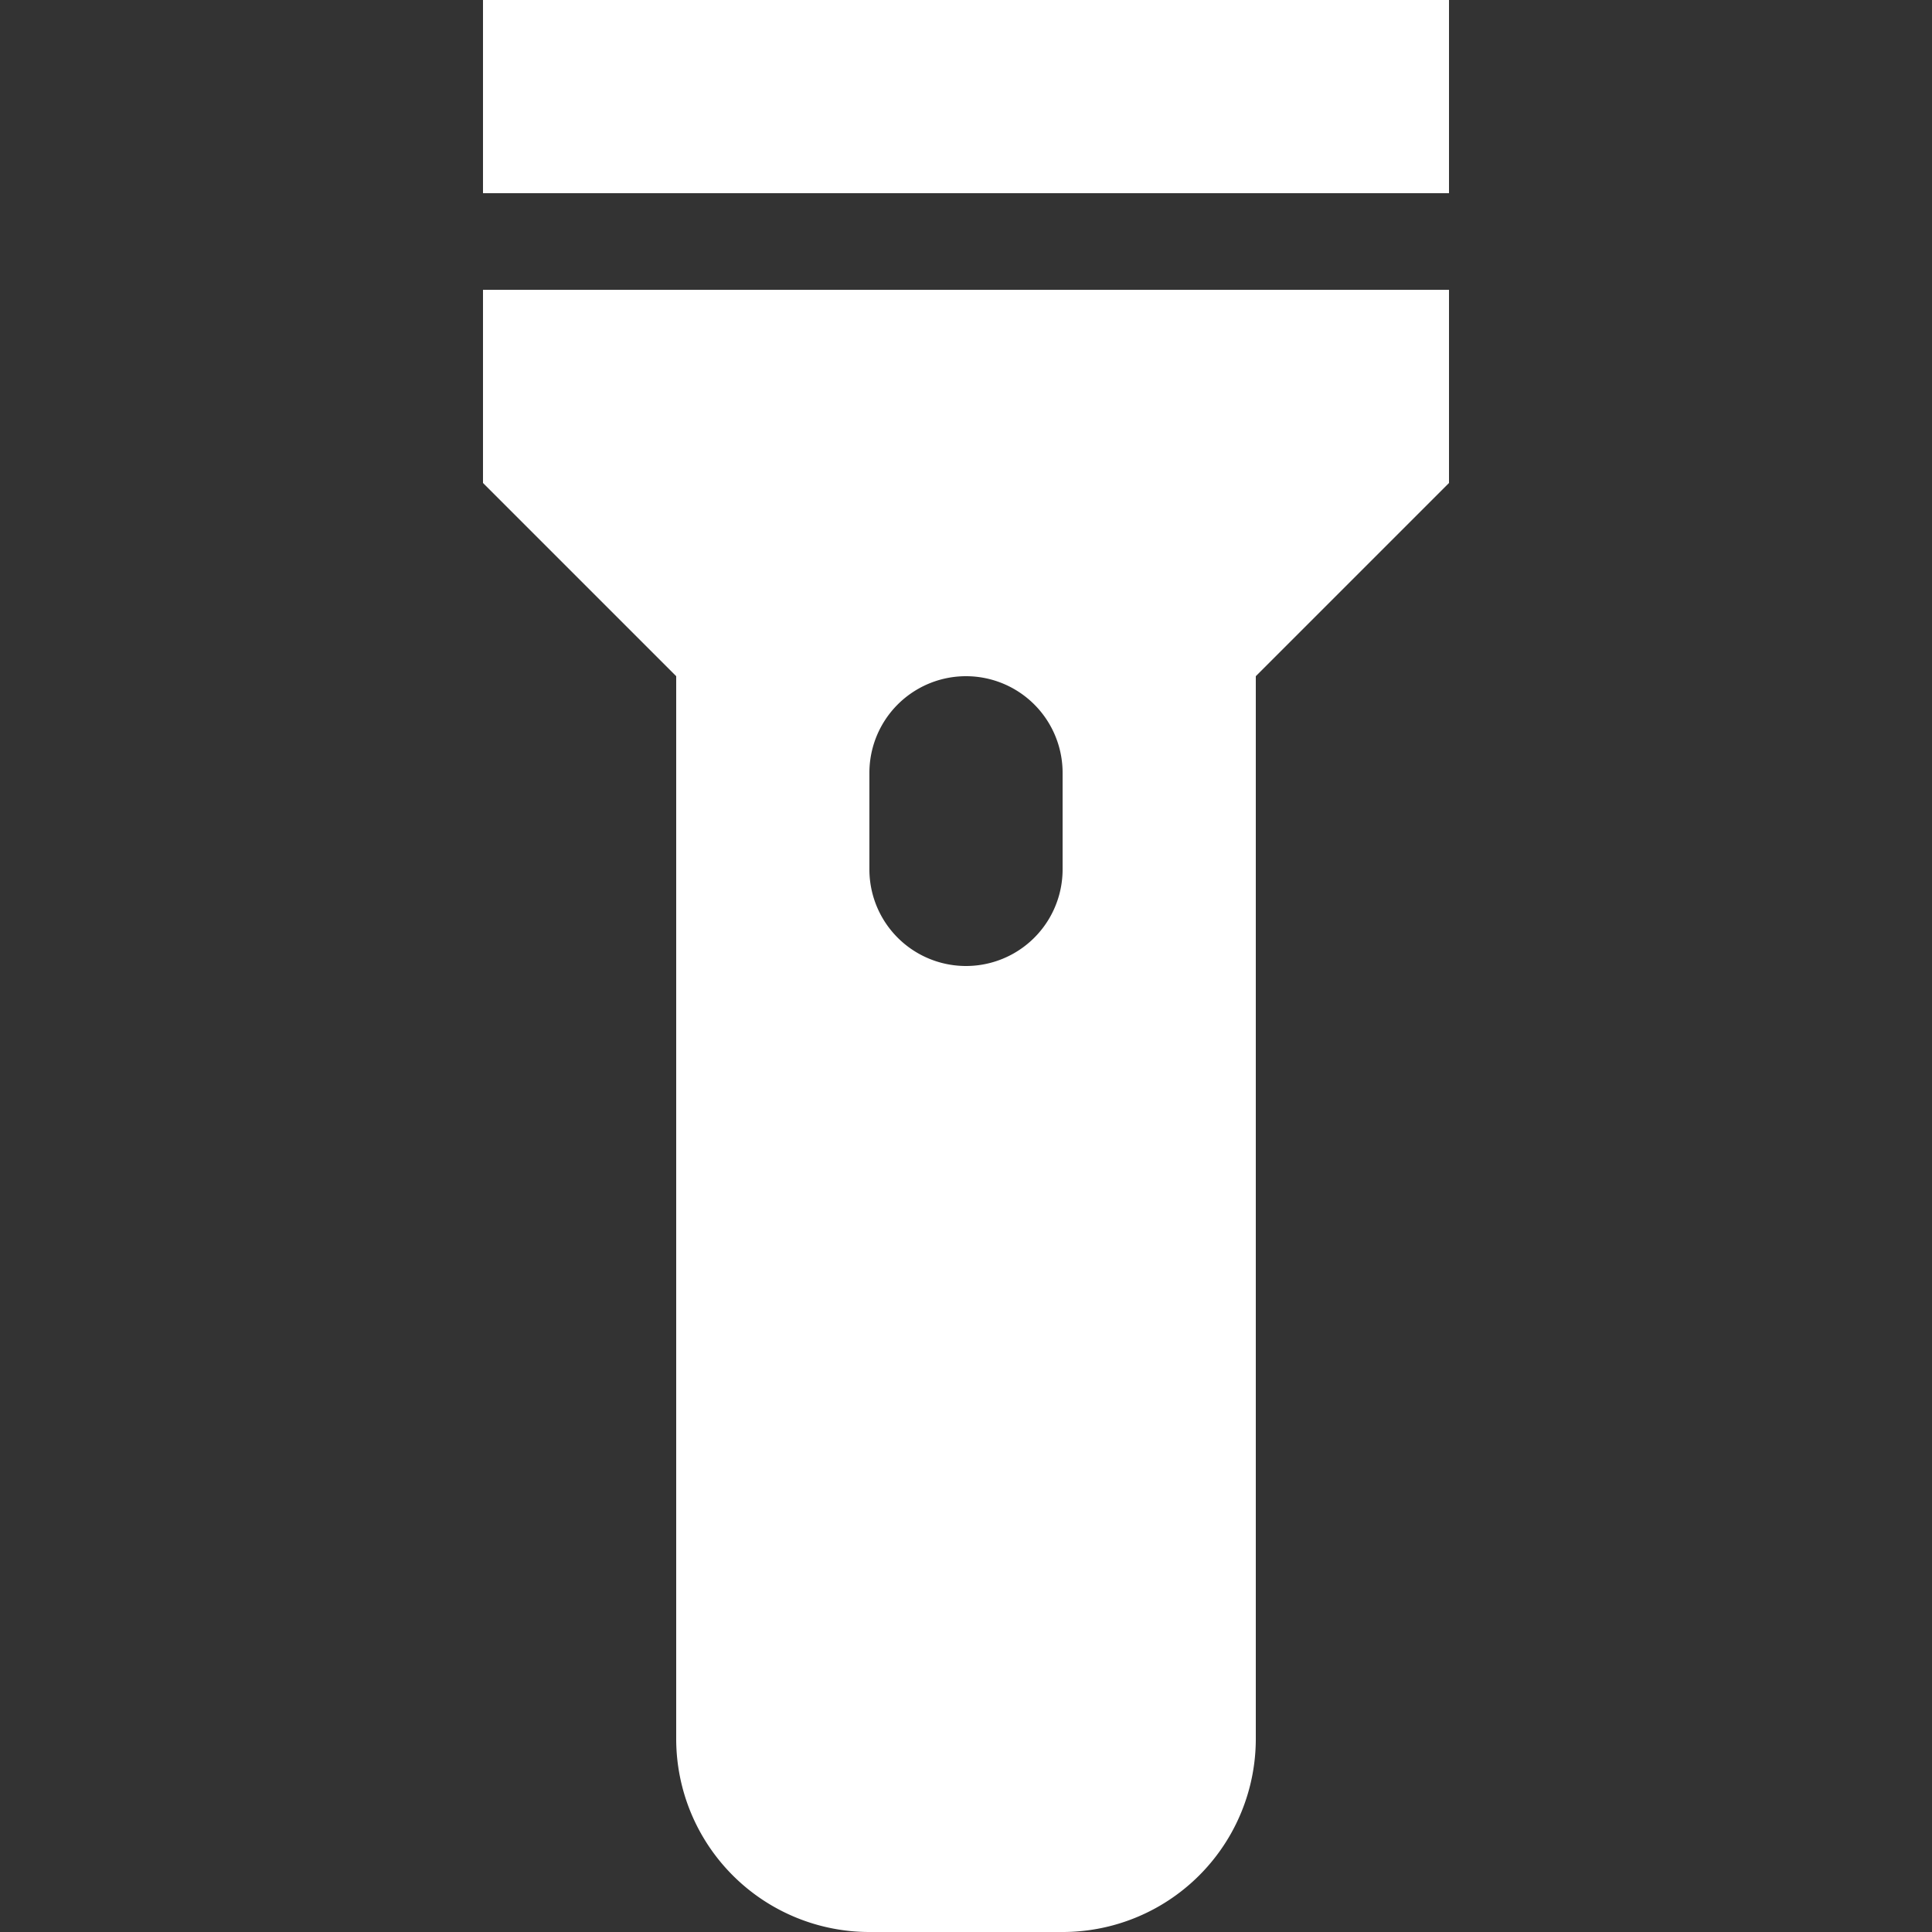 <svg xmlns="http://www.w3.org/2000/svg" viewBox="0 0 20 20"><rect x="0" y="0" width="20" height="20" fill="#333333" stroke="none"/><path fill="#fff" d="M13 7v11a2 2 0 0 1-2 2H9a2 2 0 0 1-2-2V7L5 5V3h10v2l-2 2zM9 8v1a1 1 0 1 0 2 0V8a1 1 0 0 0-2 0zM5 0h10v2H5V0z"/></svg>